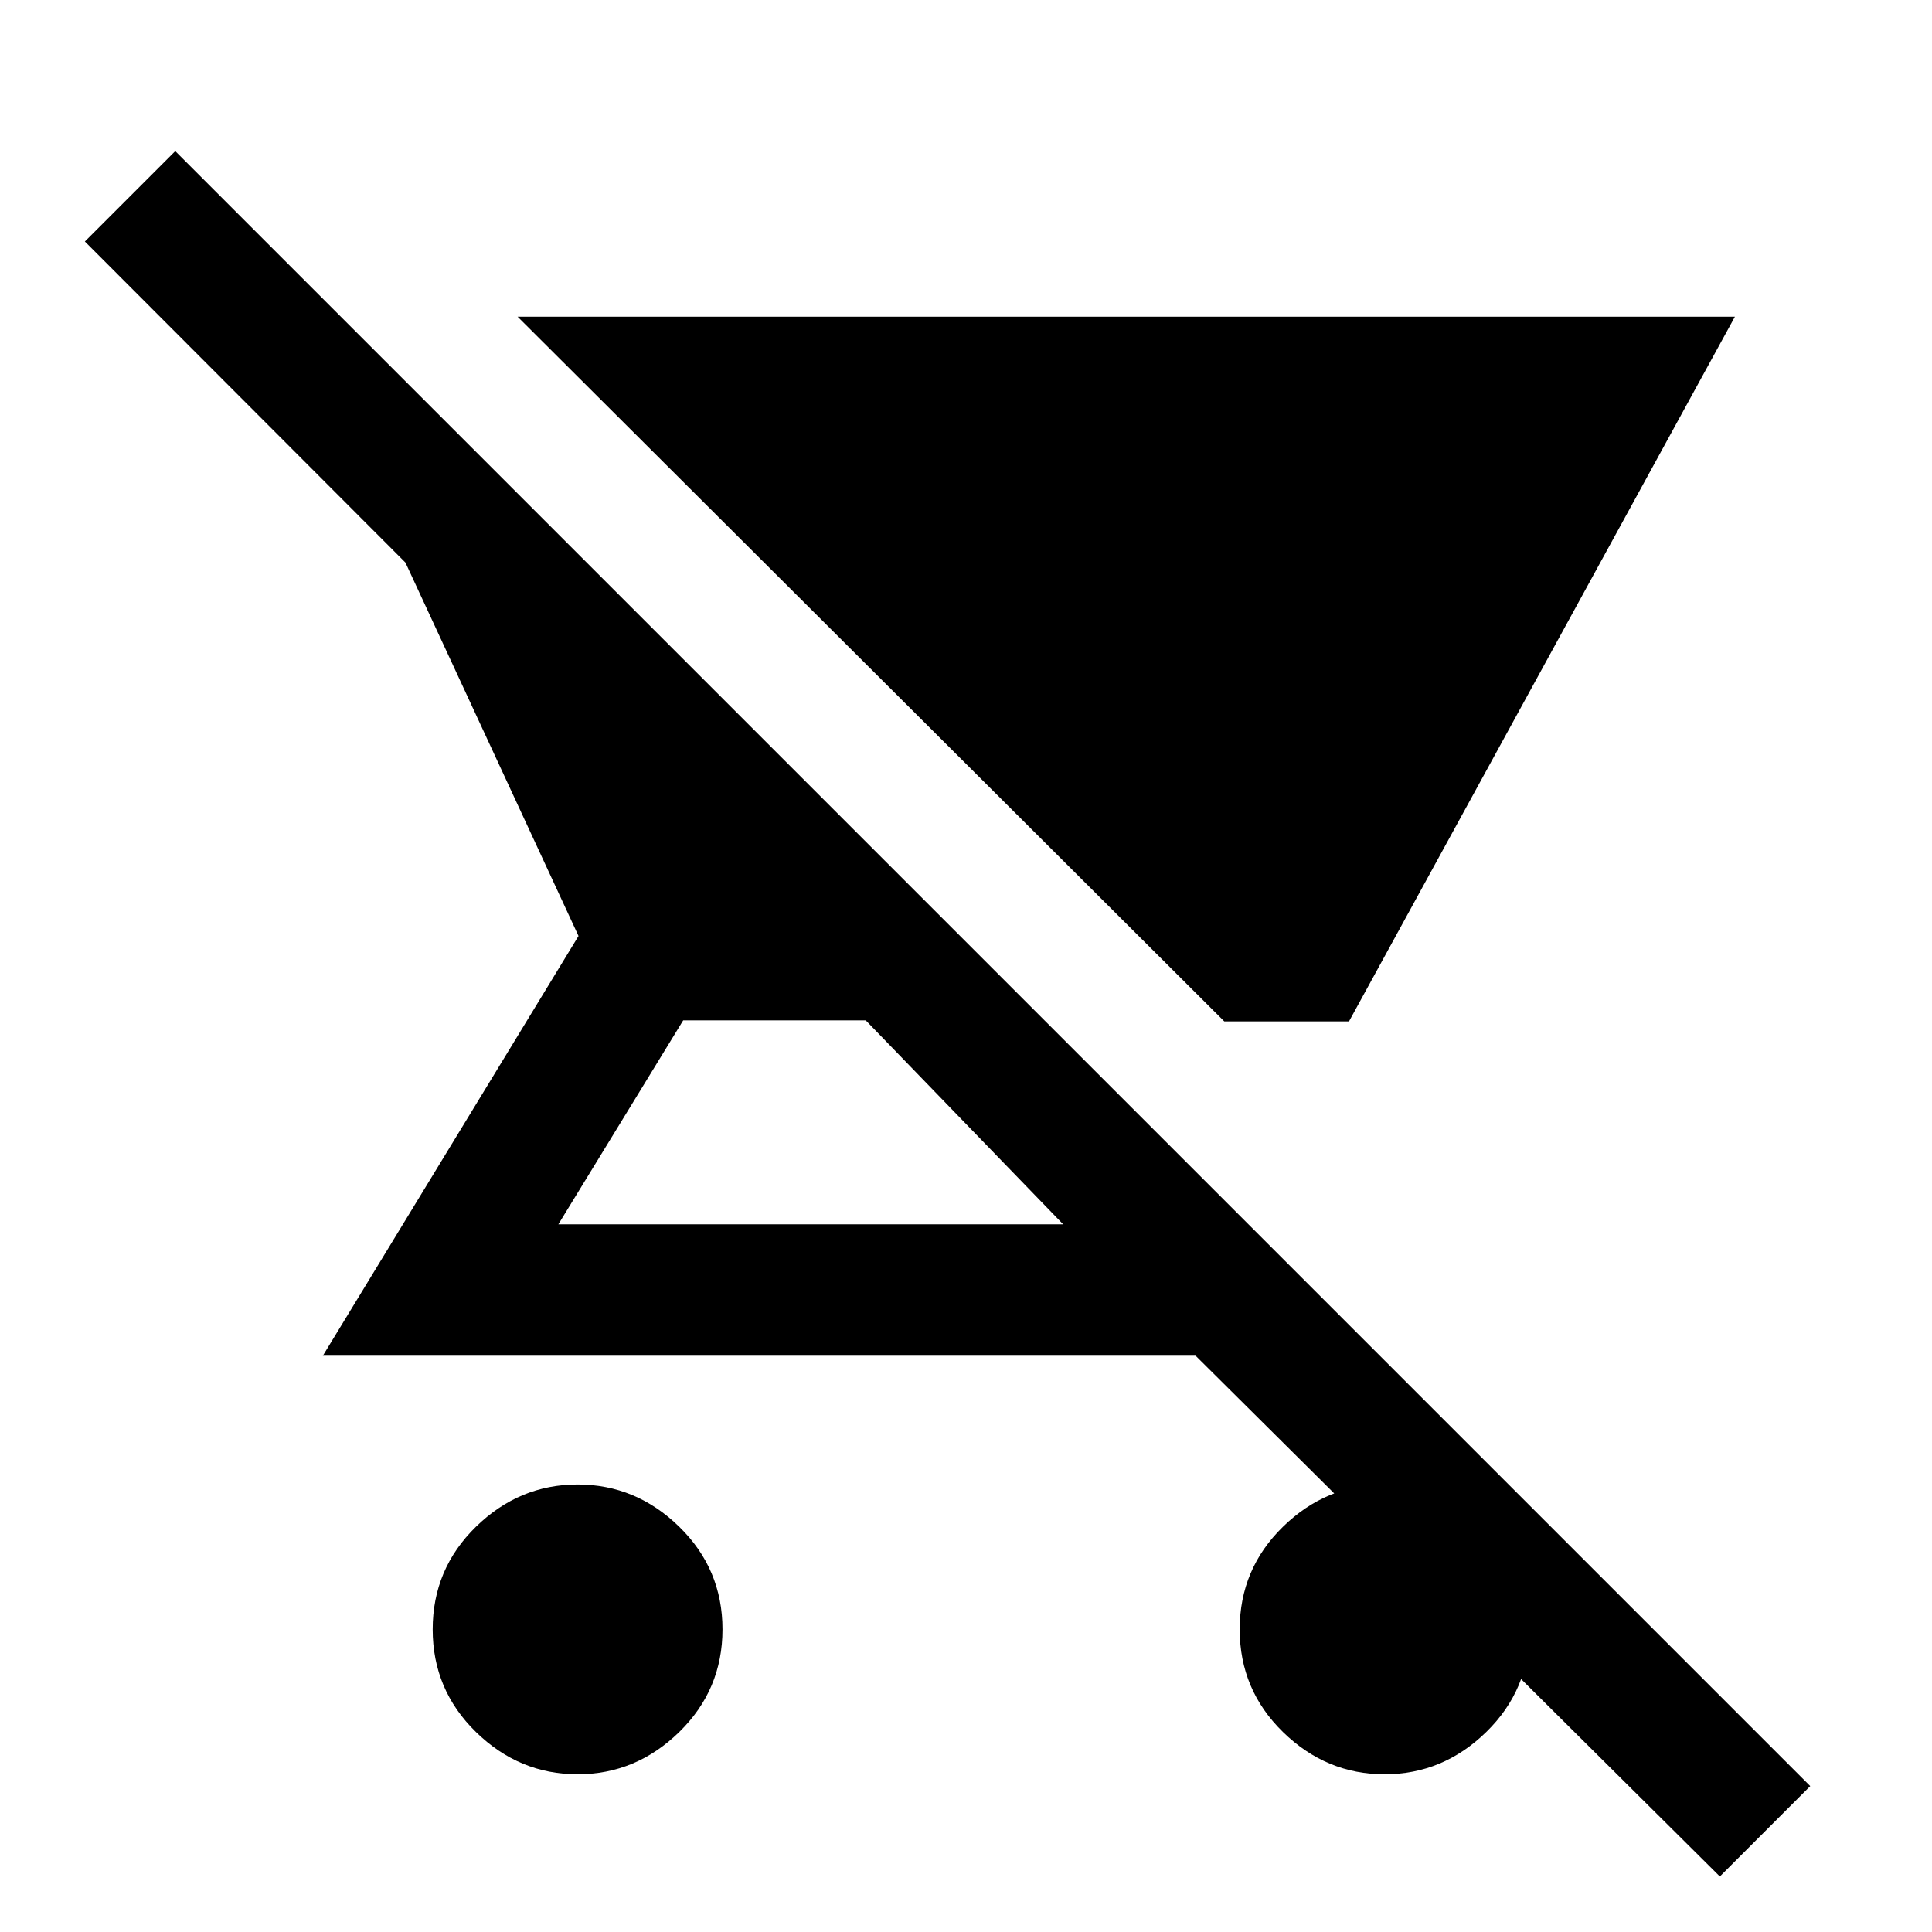 <svg xmlns="http://www.w3.org/2000/svg" width="48" height="48" viewBox="0 96 960 960"><path d="M862.065 253.37 670.311 603.522h-61.963L257.196 253.37h604.869ZM287 977.63q-29 0-50.5-21t-21.5-51q0-30 21.5-51t50.5-21q29 0 50.5 21t21.5 51q0 30-21.5 51t-50.5 21Zm567.587 50.78L594.07 769.63H160.435l127.021-208.543-86-185.565L42.174 216l44.913-44.913L899.5 983.5l-44.913 44.91ZM528.304 704.37 430.174 603h-90.696l-62.043 101.37h250.869ZM688 977.63q-29 0-50.5-21t-21.5-51q0-30 21.5-51t50.5-21q29 0 50.5 21t21.5 51q0 30-21.5 51t-50.5 21Z"/></svg>